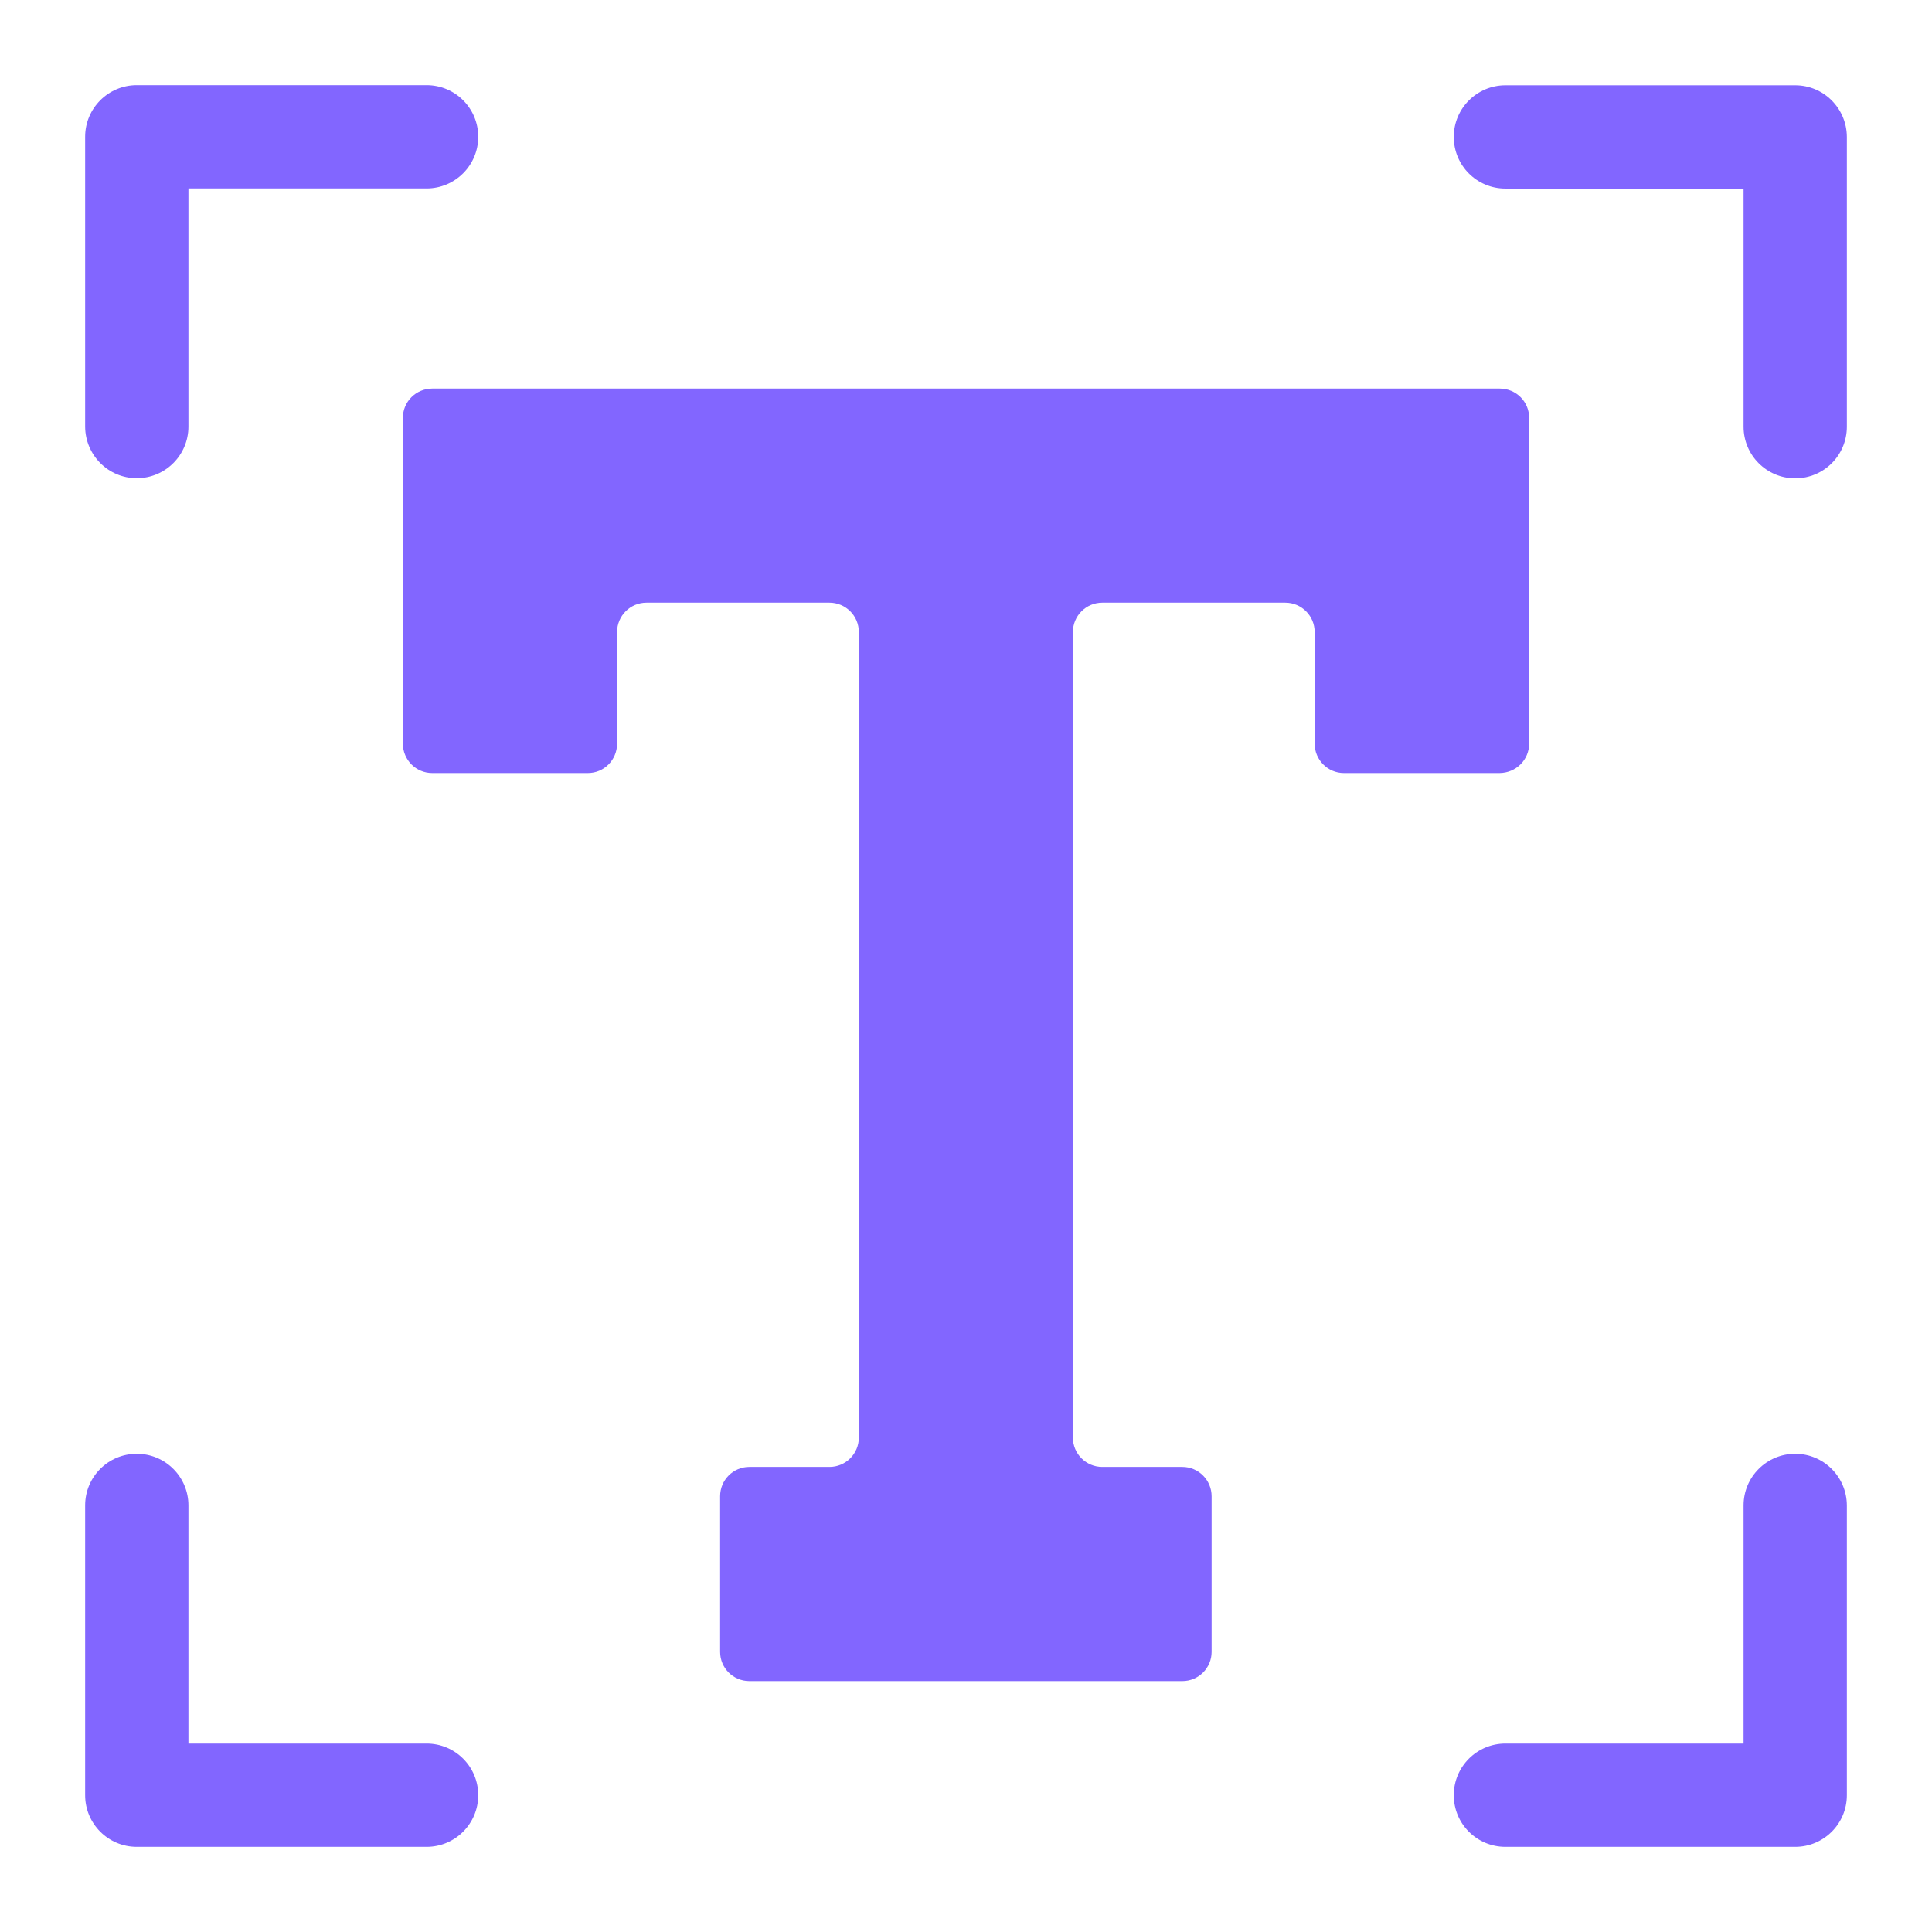 <?xml version="1.0" encoding="utf-8"?>
<!-- Generator: Adobe Illustrator 25.2.0, SVG Export Plug-In . SVG Version: 6.00 Build 0)  -->
<svg version="1.1" id="Layer_1" xmlns="http://www.w3.org/2000/svg" xmlns:xlink="http://www.w3.org/1999/xlink" x="0px" y="0px"
	 viewBox="0 0 1500 1500" style="enable-background:new 0 0 1500 1500;" xml:space="preserve">
<style type="text/css">
	.st0{fill:#8266FF;}
</style>
<g>
	<path class="st0" d="M106.2,371.3c22.1,0,40.1-17.9,40.1-40.1V146.3h184.9c22.1,0,40.1-17.9,40.1-40.1s-17.9-40.1-40.1-40.1h-225
		c-22.1,0-40.1,17.9-40.1,40.1v225C66.2,353.4,84.1,371.3,106.2,371.3L106.2,371.3z"/>
	<path class="st0" d="M1393.8,66.2h-225c-22.1,0-40.1,17.9-40.1,40.1s17.9,40.1,40.1,40.1h184.9v184.9c0,22.1,17.9,40.1,40.1,40.1
		s40.1-17.9,40.1-40.1v-225C1433.8,84.1,1415.9,66.2,1393.8,66.2L1393.8,66.2z"/>
	<path class="st0" d="M1393.8,1128.7c-22.1,0-40.1,17.9-40.1,40.1v184.9h-184.9c-22.1,0-40.1,17.9-40.1,40.1s17.9,40.1,40.1,40.1
		h225c22.1,0,40.1-17.9,40.1-40.1v-225C1433.8,1146.6,1415.9,1128.7,1393.8,1128.7L1393.8,1128.7z"/>
	<path class="st0" d="M331.2,1353.7H146.3v-184.9c0-22.1-17.9-40.1-40.1-40.1s-40.1,17.9-40.1,40.1v225c0,22.1,17.9,40.1,40.1,40.1
		h225c22.1,0,40.1-17.9,40.1-40.1S353.4,1353.7,331.2,1353.7L331.2,1353.7z"/>
	<path class="st0" d="M1187.2,577.4v-253c0-12.6-10.2-22.7-22.8-22.7H335.6c-12.6,0-22.8,10.2-22.8,22.7v253
		c0,12.6,10.2,22.8,22.8,22.8h120.8c12.6,0,22.7-10.2,22.7-22.8v-86.7c0-12.6,10.2-22.8,22.8-22.8h142.1c12.6,0,22.8,10.2,22.8,22.8
		v625.4c0,12.6-10.2,22.8-22.8,22.8h-62.2c-12.6,0-22.7,10.2-22.7,22.8v120.8c0,12.6,10.2,22.7,22.7,22.7h336.2
		c12.6,0,22.7-10.2,22.7-22.7v-120.8c0-12.6-10.2-22.8-22.7-22.8h-62.2c-12.6,0-22.8-10.2-22.8-22.8V490.7
		c0-12.6,10.2-22.8,22.8-22.8h142.1c12.6,0,22.8,10.2,22.8,22.8v86.7c0,12.6,10.2,22.8,22.7,22.8h120.8
		C1177,600.1,1187.2,590,1187.2,577.4L1187.2,577.4z"/>
</g>
</svg>
